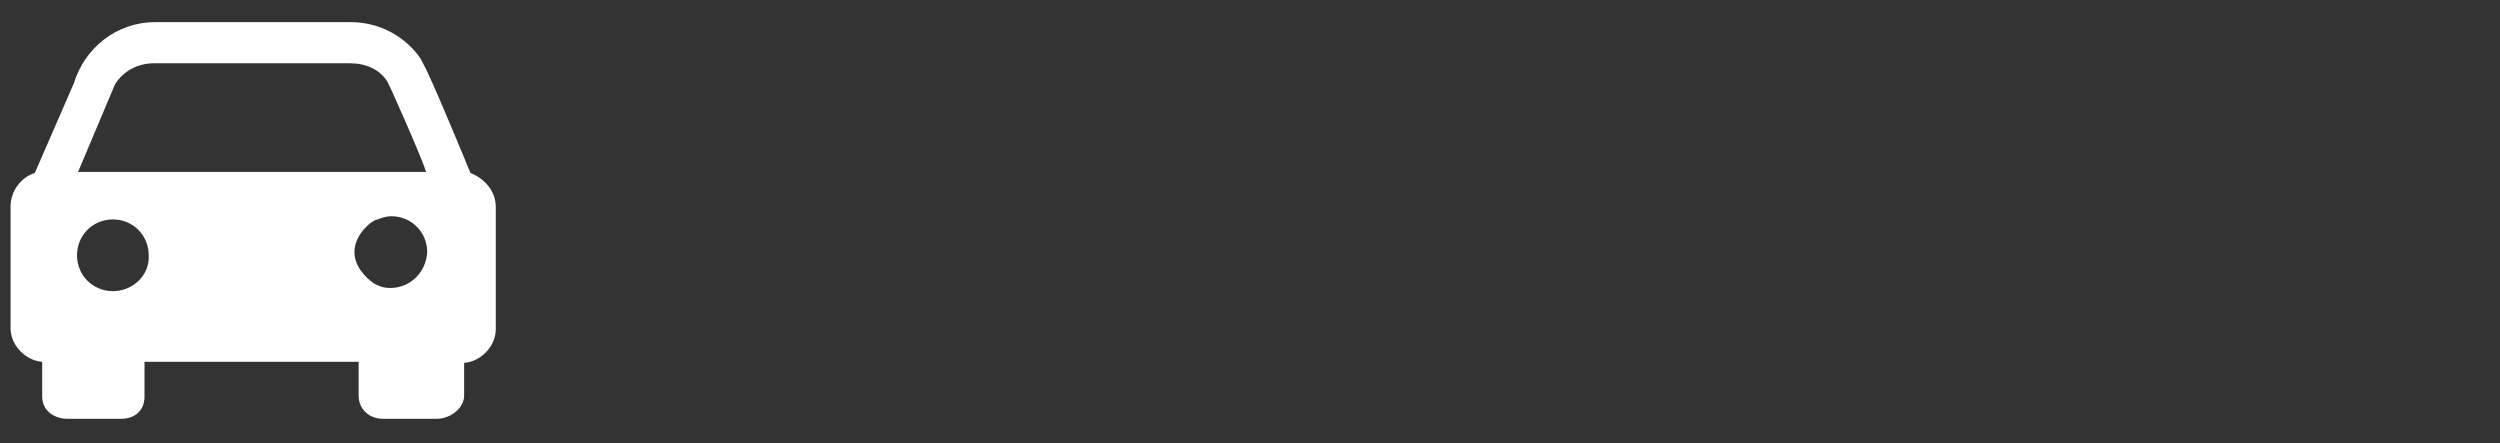 <svg width="237" height="42" xmlns="http://www.w3.org/2000/svg">
 <rect width="100%" height="100%" fill="#333333" stroke="none"/>
 <style>.st0{fill:#fff}.st1{fill:none}</style>

 <title>АвтоКод</title>
 <g>
  <title>background</title>
  <rect fill="none" id="canvas_background" height="402" width="582" y="-1" x="-1"/>
 </g>
 <g>
  <title>Layer 1</title>
  <path id="svg_1" d="m37,27.3c1.9,0 3.4,-1.5 3.4,-3.4s-1.5,-3.4 -3.4,-3.4c-0.6,0 -0.9,0.1 -1.6,0.4c-0.9,0.6 -1.9,1.7 -1.9,3s1,2.5 1.9,3c0.7,0.2 1.1,0.4 1.6,0.4z" class="st1"/>
  <circle id="svg_2" r="3.4" cy="24.2" cx="10.7" class="st1"/>
  <path id="svg_3" d="m36.8,7.7c-0.7,-1.2 -2.1,-1.7 -3.5,-1.7l-18.6,0c-1.6,0 -3,0.8 -3.7,2l-3.5,8.3l33.1,0c-0.4,-1.3 -0.9,-2.4 -1.4,-3.7l0,-0.1c-1.1,-2.2 -2.1,-4.3 -2.4,-4.8zm0.2,12.8c-0.6,0 -0.9,0.1 -1.6,0.4c-0.9,0.6 -1.9,1.7 -1.9,3s1,2.5 1.9,3c0.6,0.2 1,0.4 1.5,0.4c1.9,0 3.4,-1.5 3.4,-3.4c0.1,-1.9 -1.4,-3.4 -3.3,-3.4z" class="st1"/>
  <circle id="svg_4" r="3.4" cy="24.2" cx="10.7" class="st1"/>
  <path id="svg_5" d="m39.1,12.6c-0.9,-2.3 -1.9,-4.4 -2.3,-4.9c-0.7,-1.2 -2.1,-1.7 -3.5,-1.7l-18.6,0c-1.6,0 -3,0.8 -3.7,2l-3.5,8.3l33.1,0c-0.5,-1.3 -1,-2.4 -1.5,-3.7z" class="st1"/>
  <path id="svg_6" d="m44.6,16.4c-1.6,-3.9 -4,-9.6 -4.5,-10.4l-0.2,-0.4c-1.4,-2.1 -3.9,-3.5 -6.6,-3.5l-18.6,0c-3.7,0 -6.7,2.5 -7.7,5.8l-3.7,8.5c-1.3,0.4 -2.3,1.7 -2.3,3.2l0,11.5c0,1.7 1.5,3.1 3,3.2l0,3.3c0,1.3 1.1,2.1 2.4,2.1l5.1,0c1.3,0 2.2,-0.8 2.2,-2.1l0,-3.3l20.3,0l0,3.2c0,1.3 1,2.2 2.3,2.2l5.1,0c1.3,0 2.6,-1 2.6,-2.2l0,-3.1c1.5,-0.1 3,-1.5 3,-3.2l0,-11.6c0,-1.5 -1.1,-2.7 -2.4,-3.2zm-33.9,11.2c-1.9,0 -3.4,-1.5 -3.4,-3.4s1.5,-3.4 3.4,-3.4s3.4,1.5 3.4,3.4c0.1,1.9 -1.5,3.4 -3.4,3.4zm26.3,-0.3c-0.6,0 -0.9,-0.1 -1.5,-0.4c-0.9,-0.6 -1.9,-1.7 -1.9,-3s1,-2.5 1.9,-3c0.6,-0.2 1,-0.4 1.6,-0.4c1.9,0 3.4,1.5 3.4,3.4c-0.1,1.9 -1.6,3.4 -3.5,3.4zm-1.5,-11l-28.1,0l3.5,-8.3c0.8,-1.3 2.2,-2 3.7,-2l18.6,0c1.5,0 2.8,0.6 3.5,1.7c0.3,0.5 3.3,7.3 3.7,8.6l-4.9,0z" class="st0"/>
 </g>
</svg>